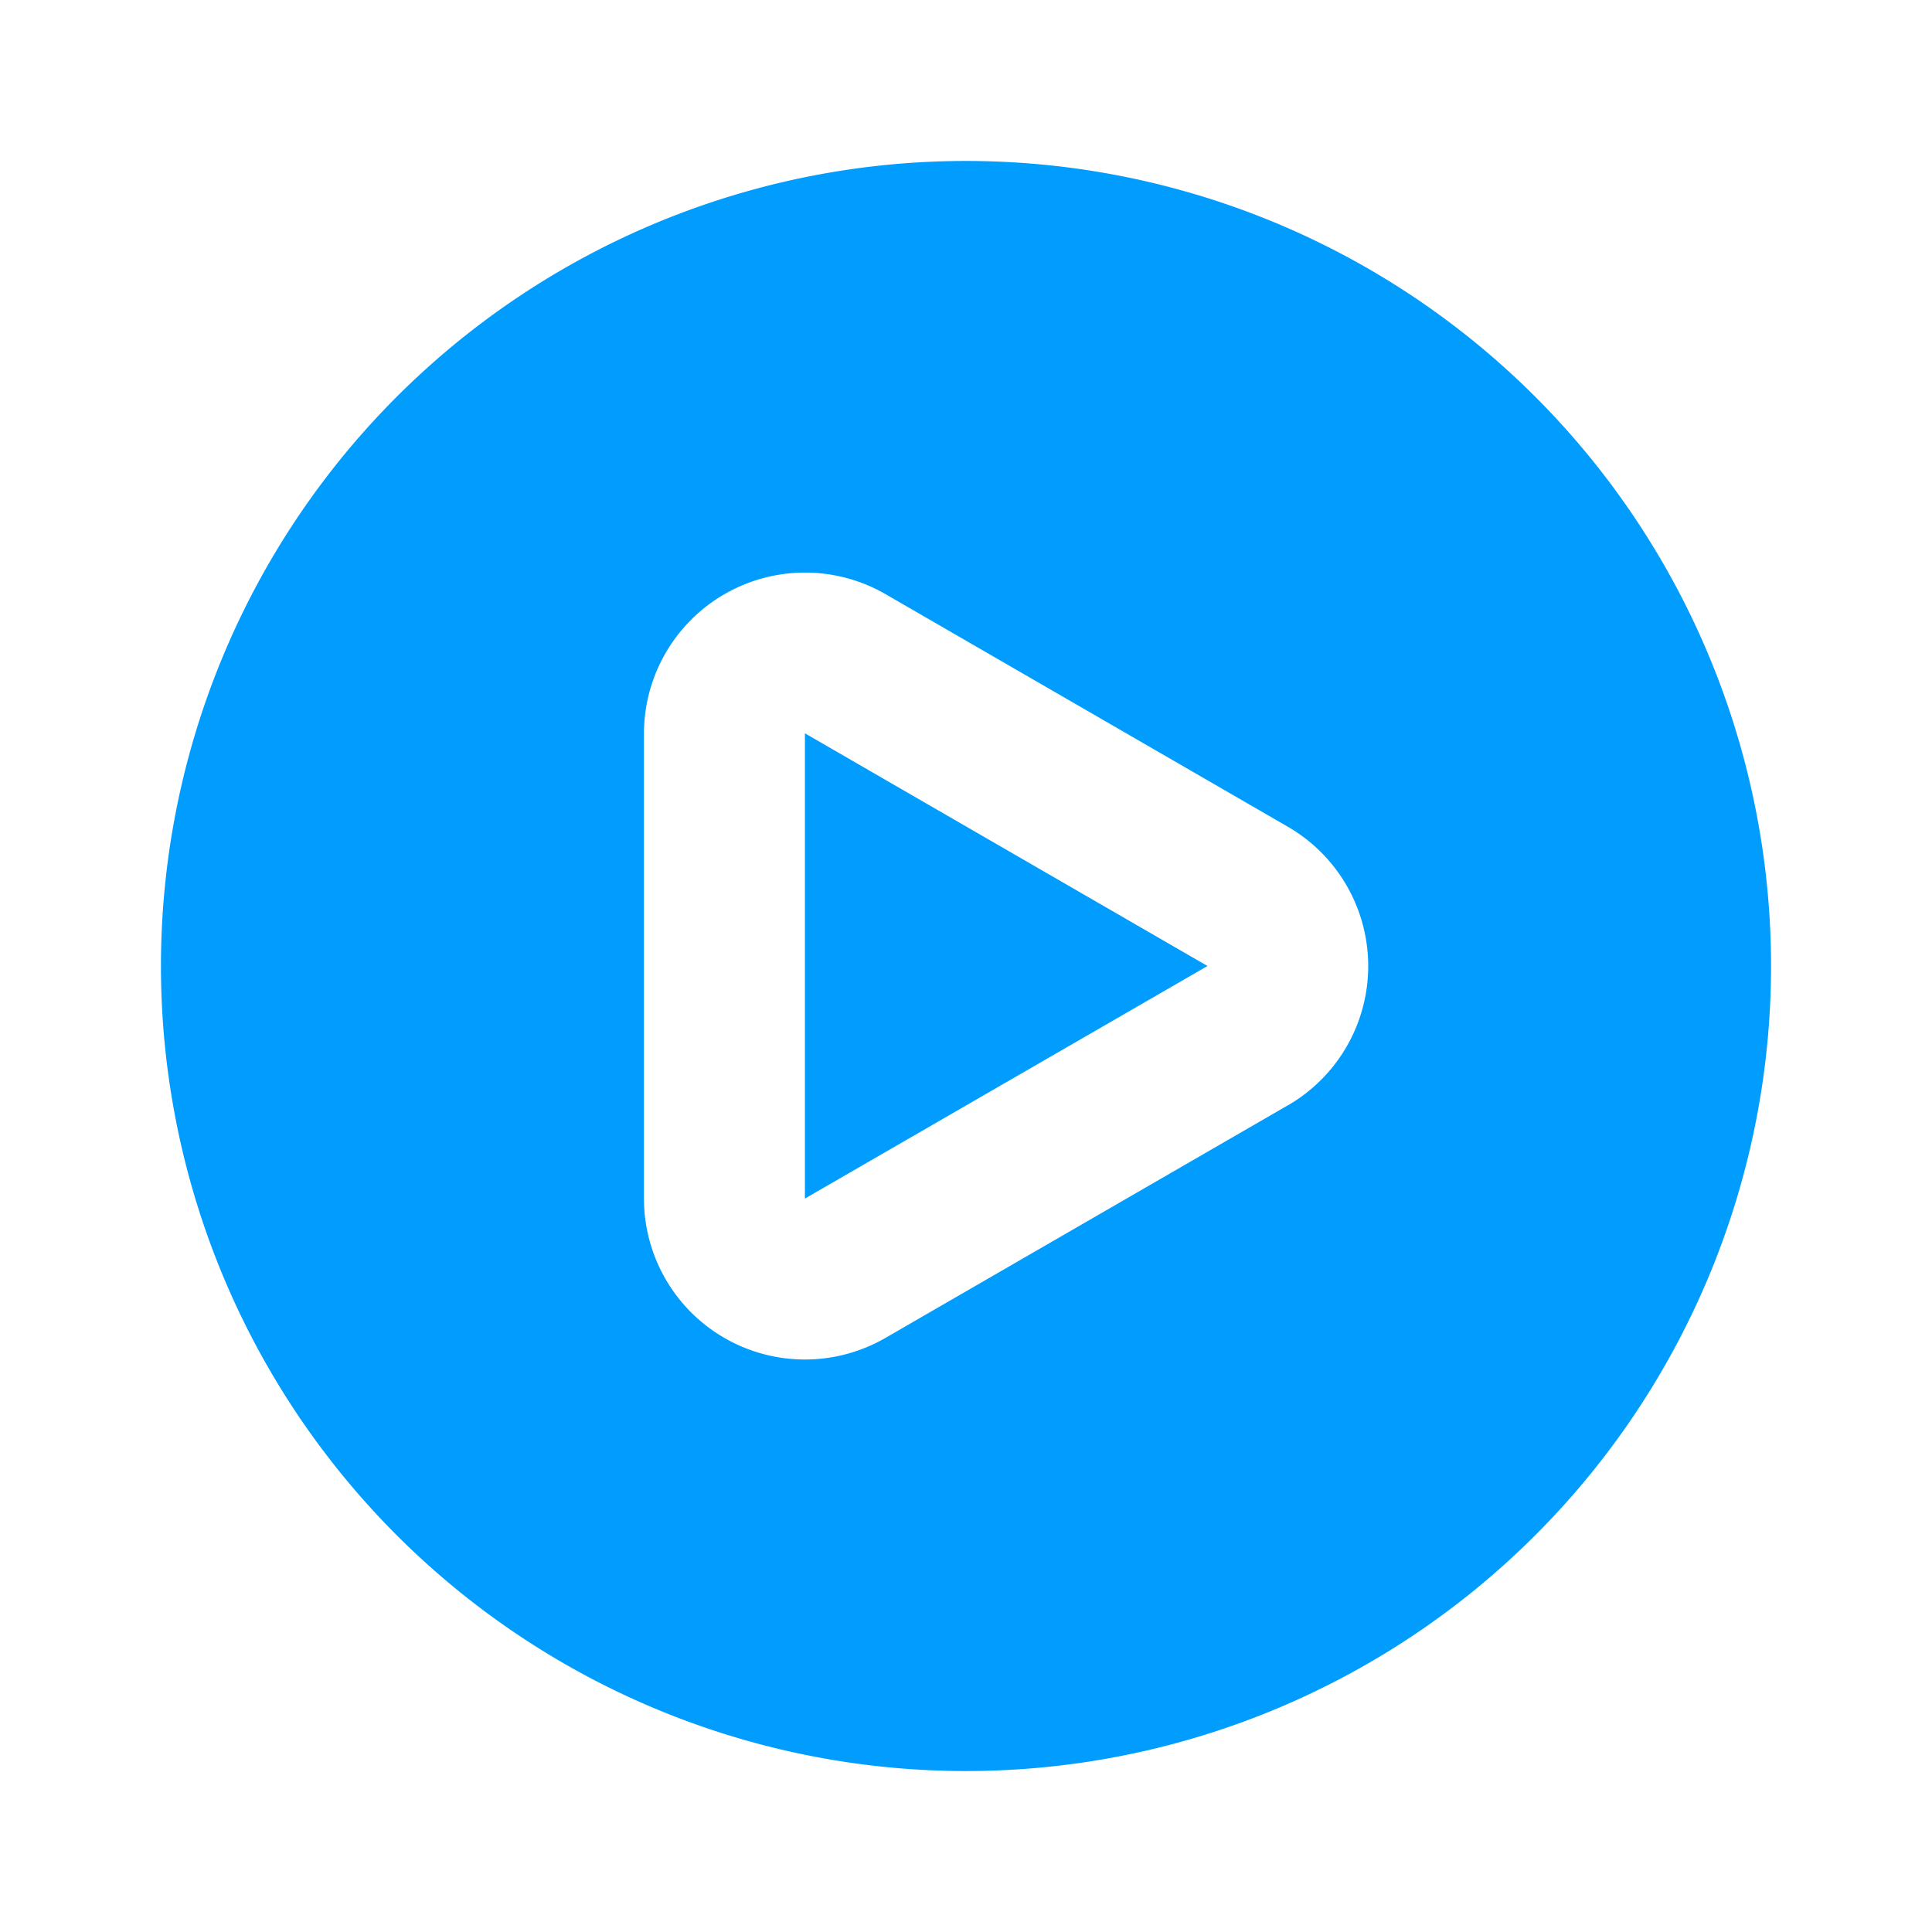 <svg id="Play_BTN" data-name="Play BTN" xmlns="http://www.w3.org/2000/svg" xmlns:xlink="http://www.w3.org/1999/xlink" width="16" height="16" viewBox="0 0 16 16">
  <defs>
    <clipPath id="clip-path">
      <rect id="Rectangle_157935" data-name="Rectangle 157935" width="16" height="16" fill="#009dff" opacity="0"/>
    </clipPath>
  </defs>
  <rect id="Rectangle_157945" data-name="Rectangle 157945" width="16" height="16" rx="4" fill="rgba(0,5,241,0)"/>
  <g id="play_circle_solid">
    <rect id="Rectangle_157934" data-name="Rectangle 157934" width="16" height="16" fill="#009dff" opacity="0"/>
    <g id="Group_93451" data-name="Group 93451" clip-path="url(#clip-path)">
      <path id="Path_25654" data-name="Path 25654" d="M8.667,2a6.667,6.667,0,1,0,6.667,6.667A6.667,6.667,0,0,0,8.667,2Zm2.667,7.82L8,11.747a1.333,1.333,0,0,1-2-1.153V6.74A1.334,1.334,0,0,1,8,5.587l3.333,1.927a1.333,1.333,0,0,1,0,2.307Zm-.667-1.153L7.333,10.593V6.74Z" transform="translate(-0.667 -0.667)" fill="#009dff"/>
    </g>
  </g>
</svg>
